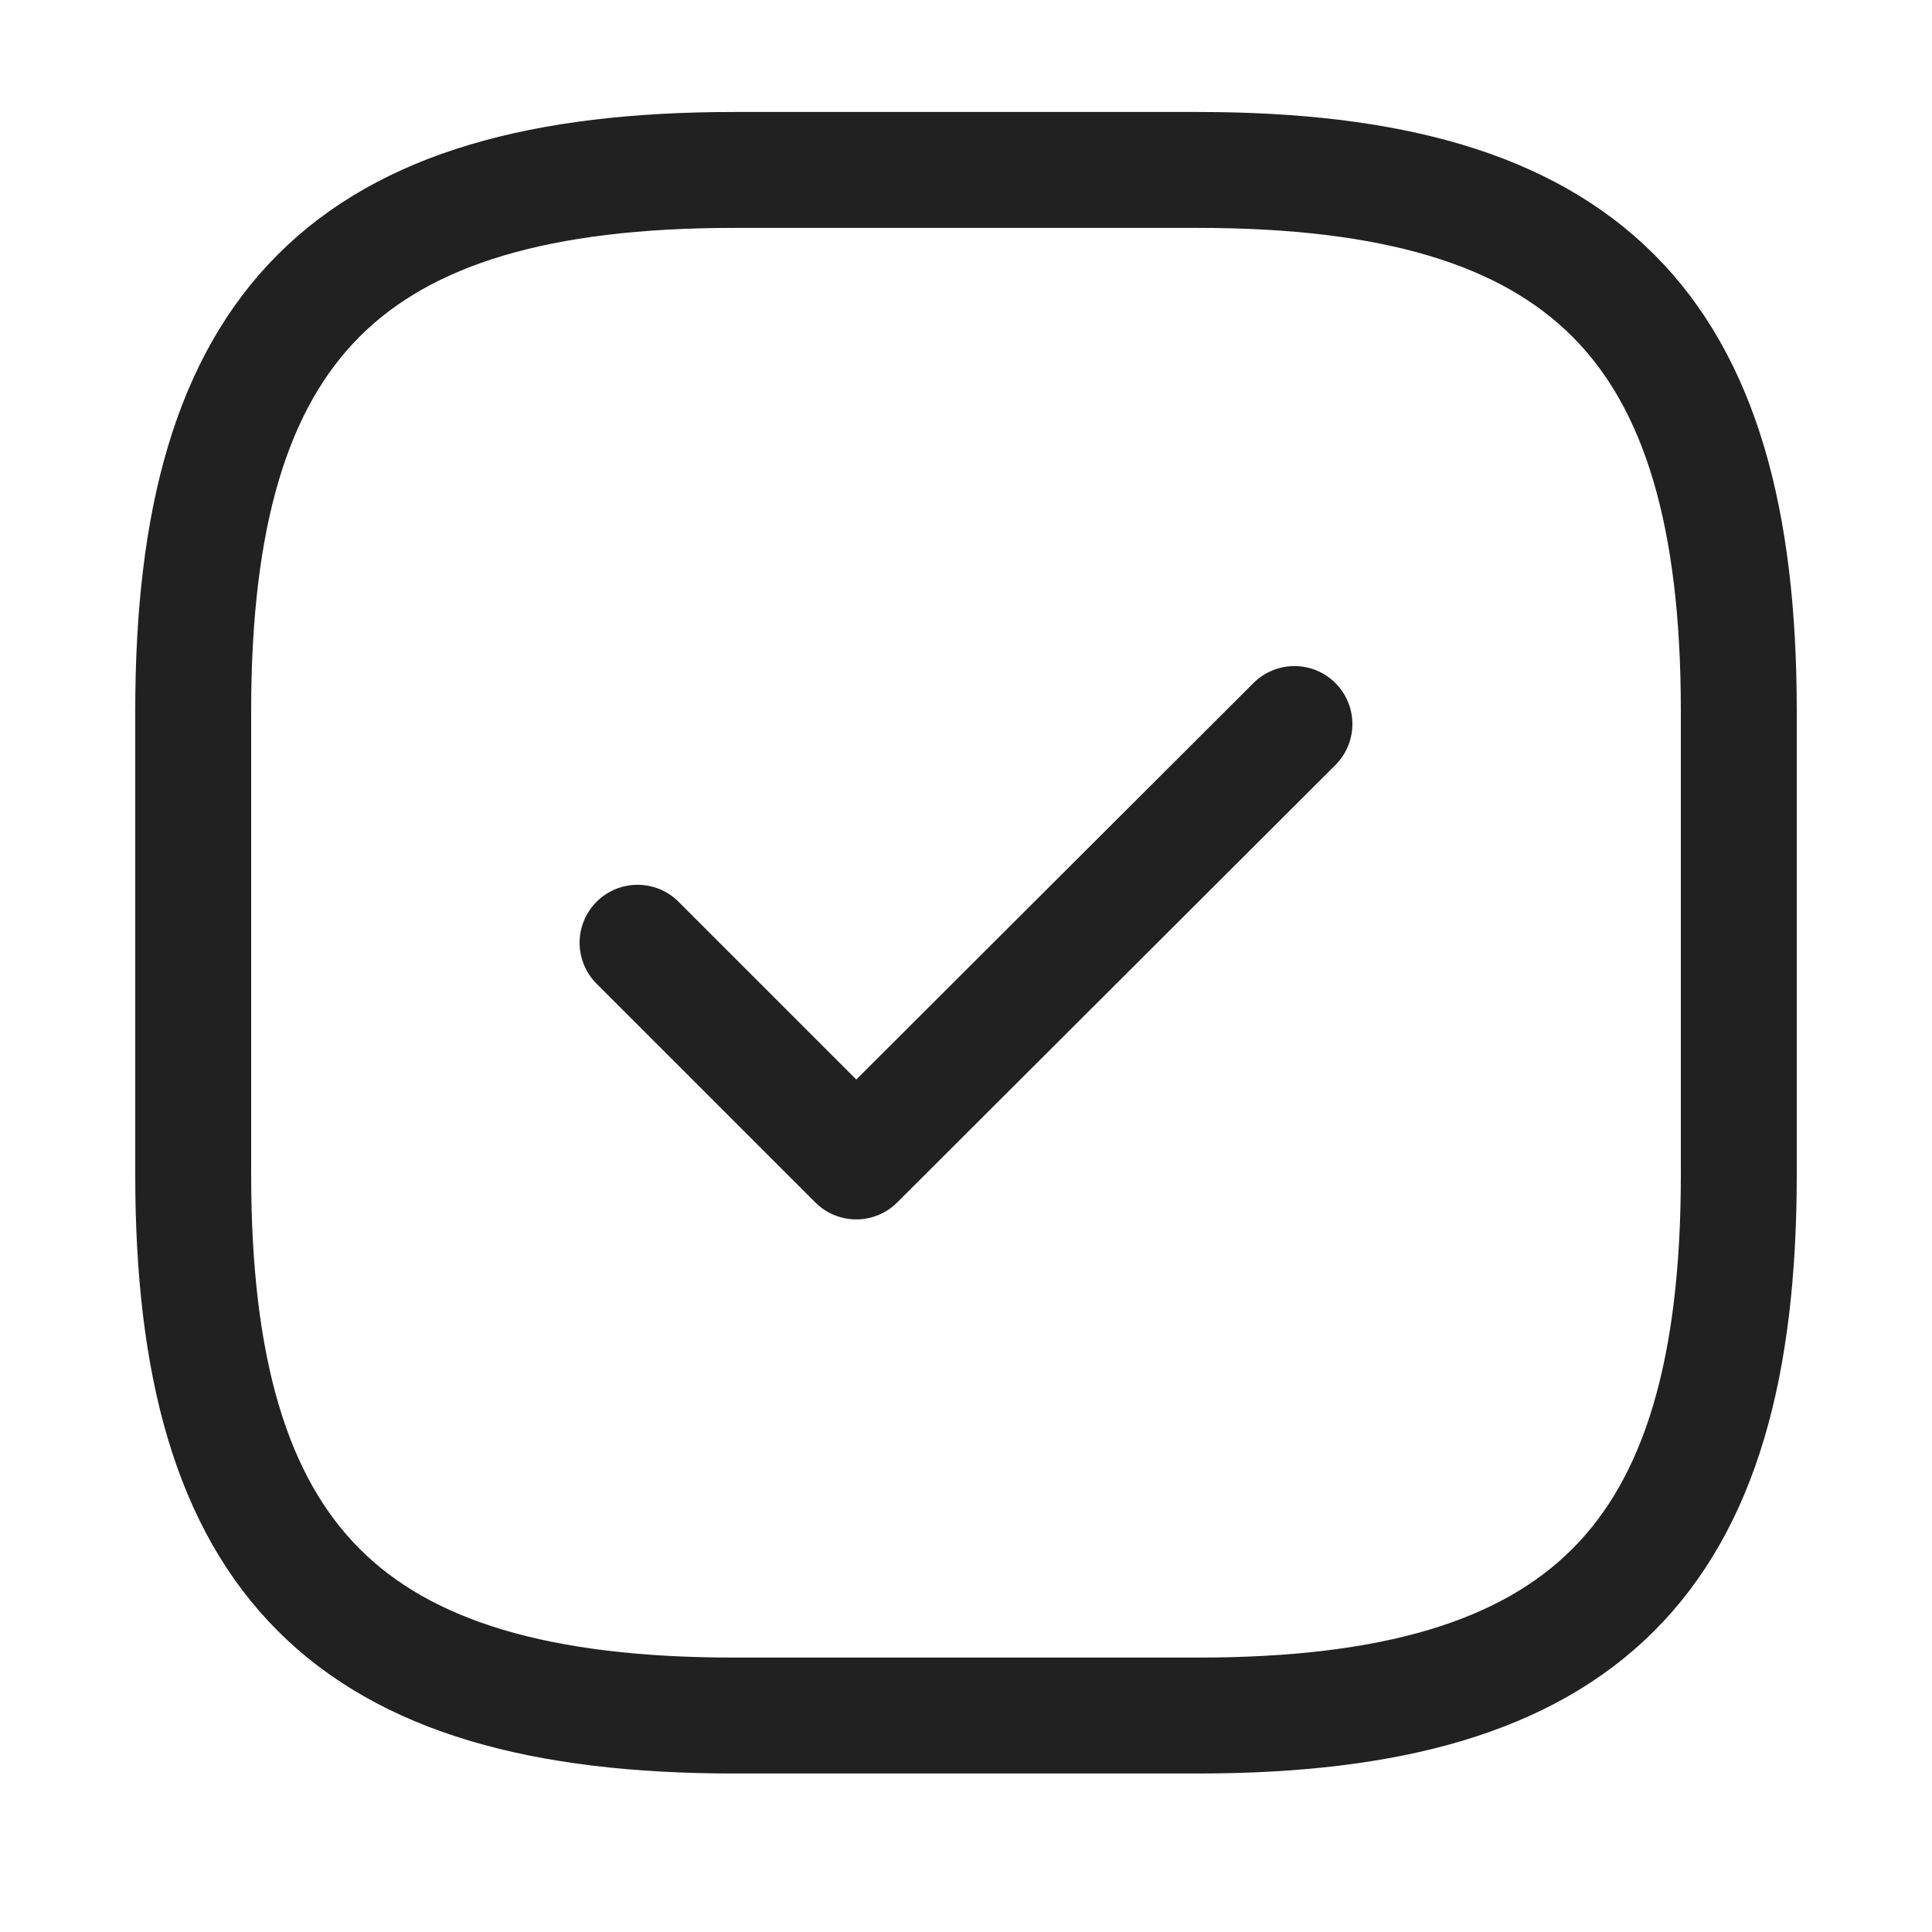 <svg width="25" height="25" viewBox="0 0 25 25" fill="none" xmlns="http://www.w3.org/2000/svg">
<path d="M9.5 22.199H15.5C20.5 22.199 22.5 20.199 22.5 15.199V9.199C22.5 4.199 20.5 2.199 15.5 2.199H9.5C4.5 2.199 2.5 4.199 2.5 9.199V15.199C2.5 20.199 4.5 22.199 9.5 22.199Z" stroke="#212121" stroke-width="1.5" stroke-linecap="round" stroke-linejoin="round"/>
<path d="M8.25 12.199L11.08 15.029L16.75 9.369" stroke="#212121" stroke-width="1.5" stroke-linecap="round" stroke-linejoin="round"/>
</svg>
